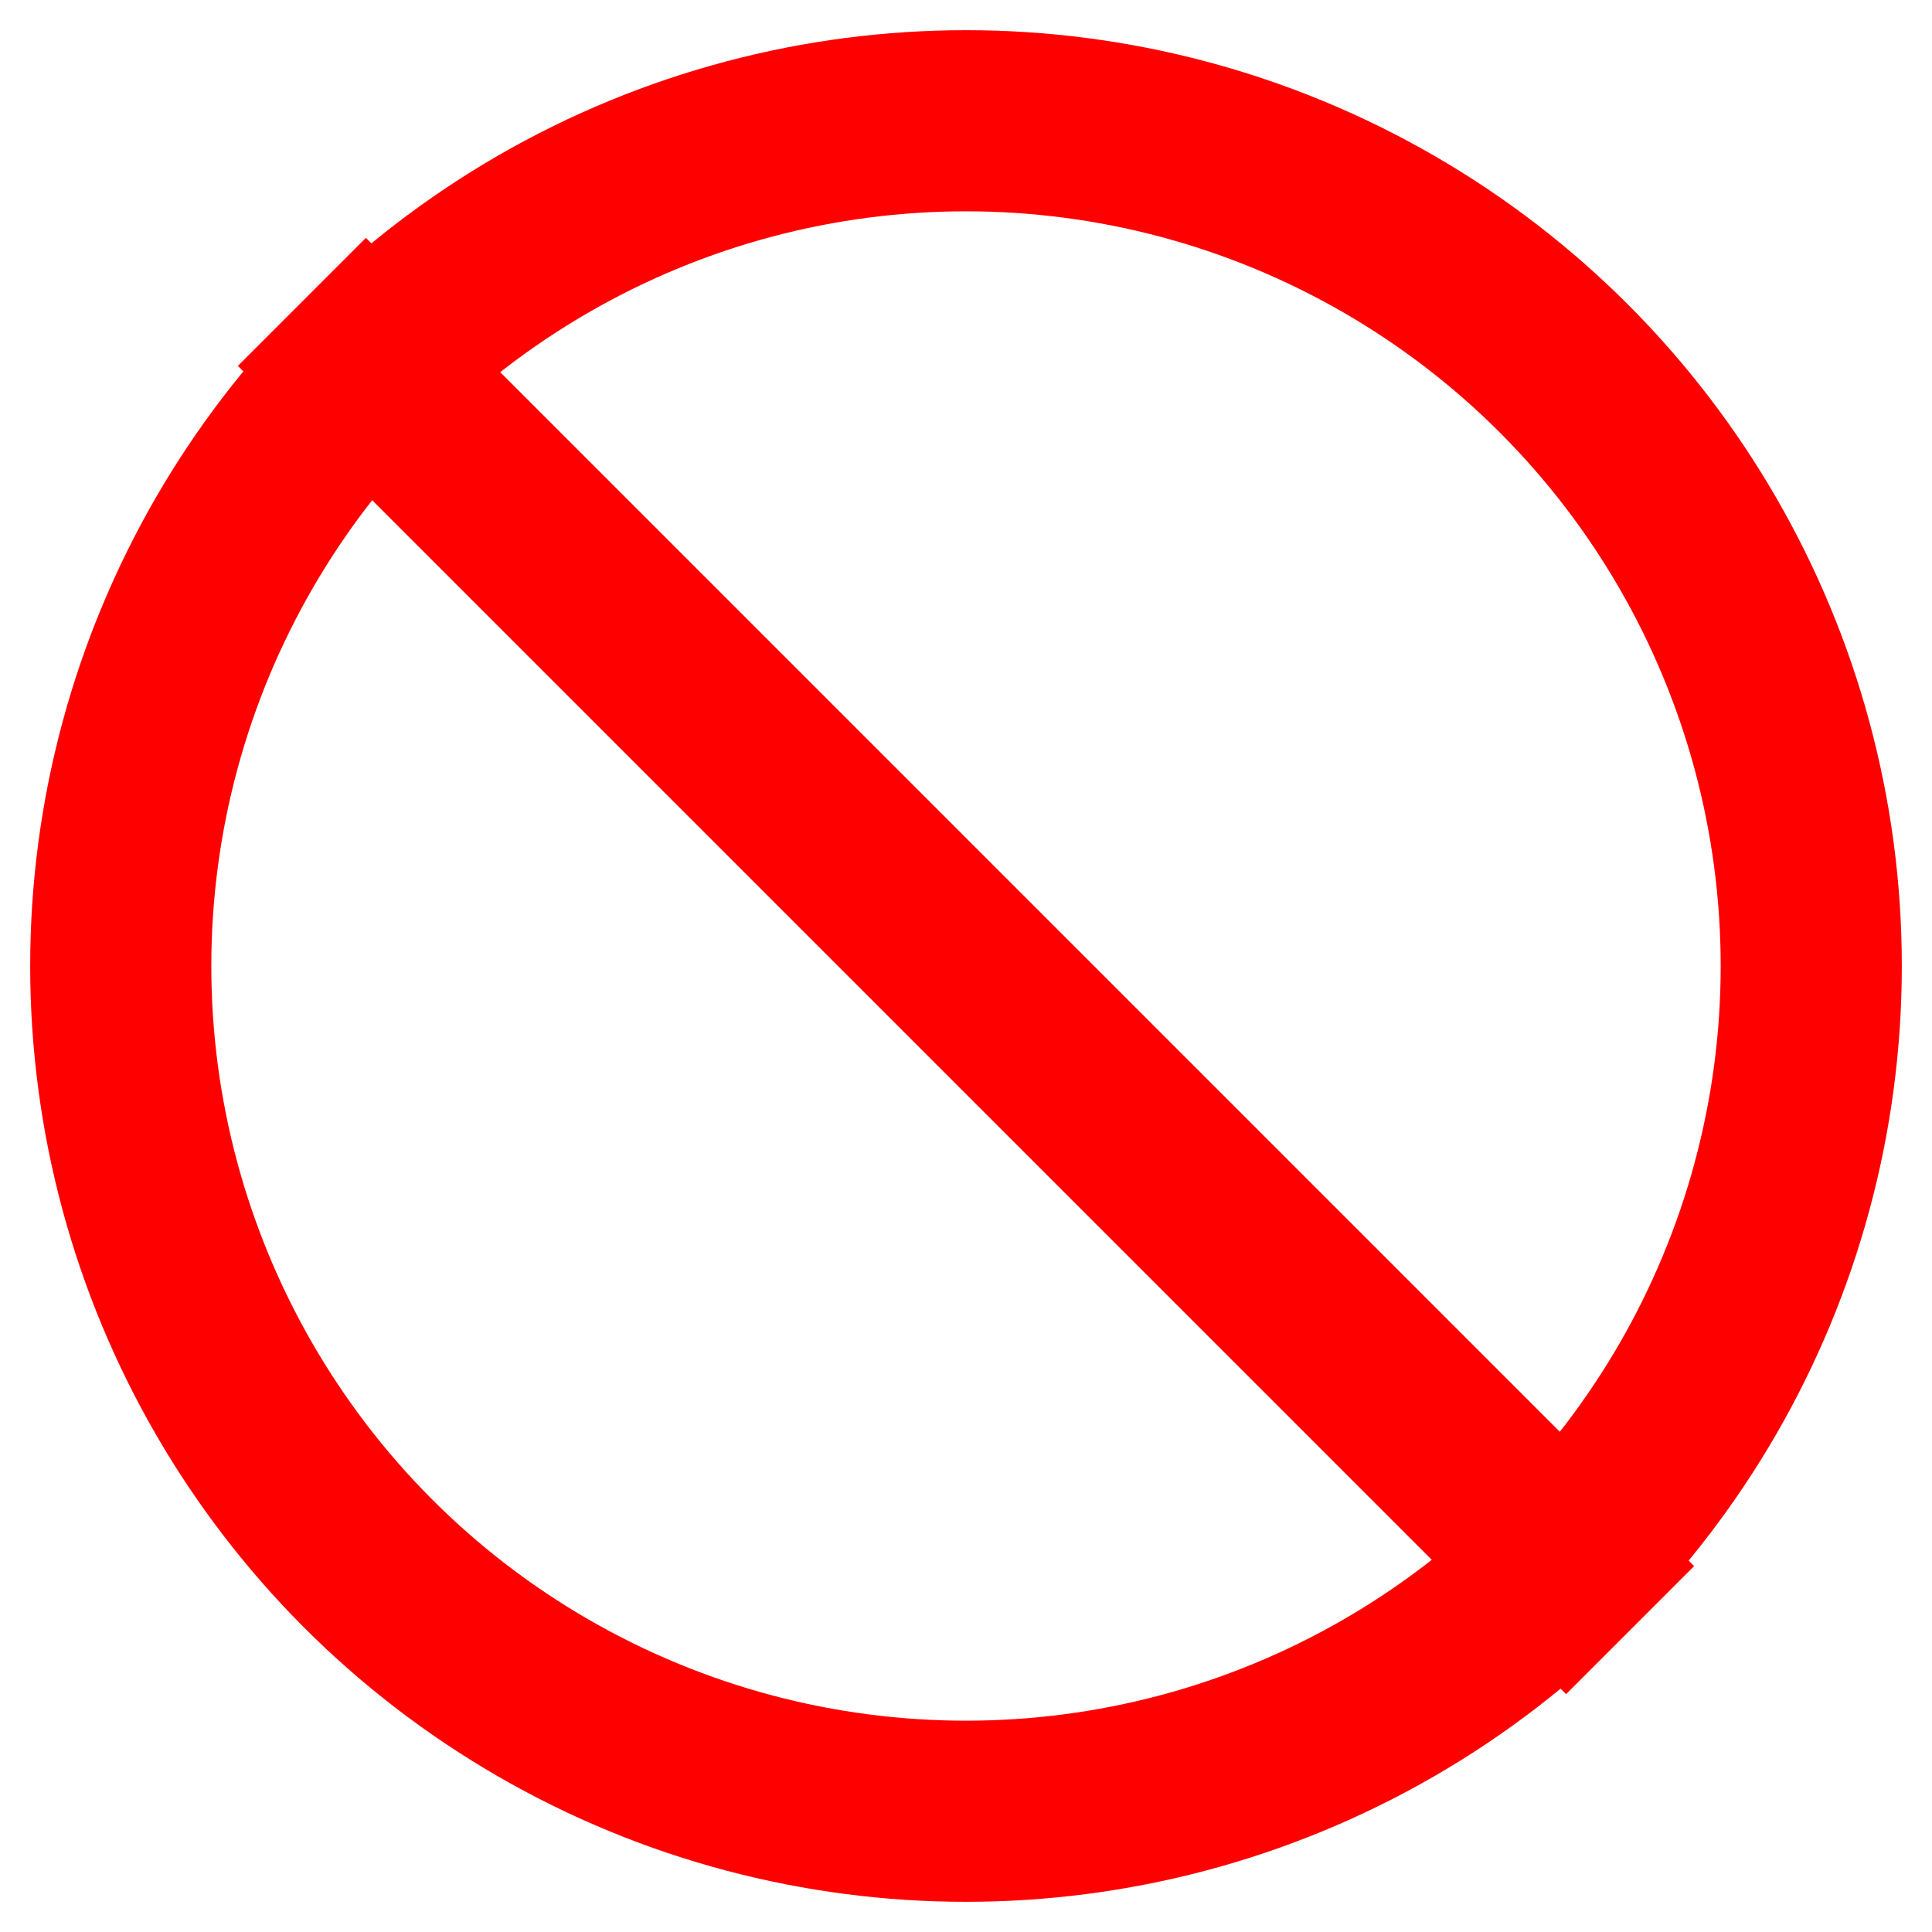 <svg width="32" height="32" viewBox="0 0 32 32">
  <circle cx="16" cy="16" r="14"  fill="none" stroke="#FF0000" stroke-width="3"/>
  <line x1="5" y1="5" x2="27" y2="27" stroke="#FF0000" stroke-width="3"/>
</svg>

